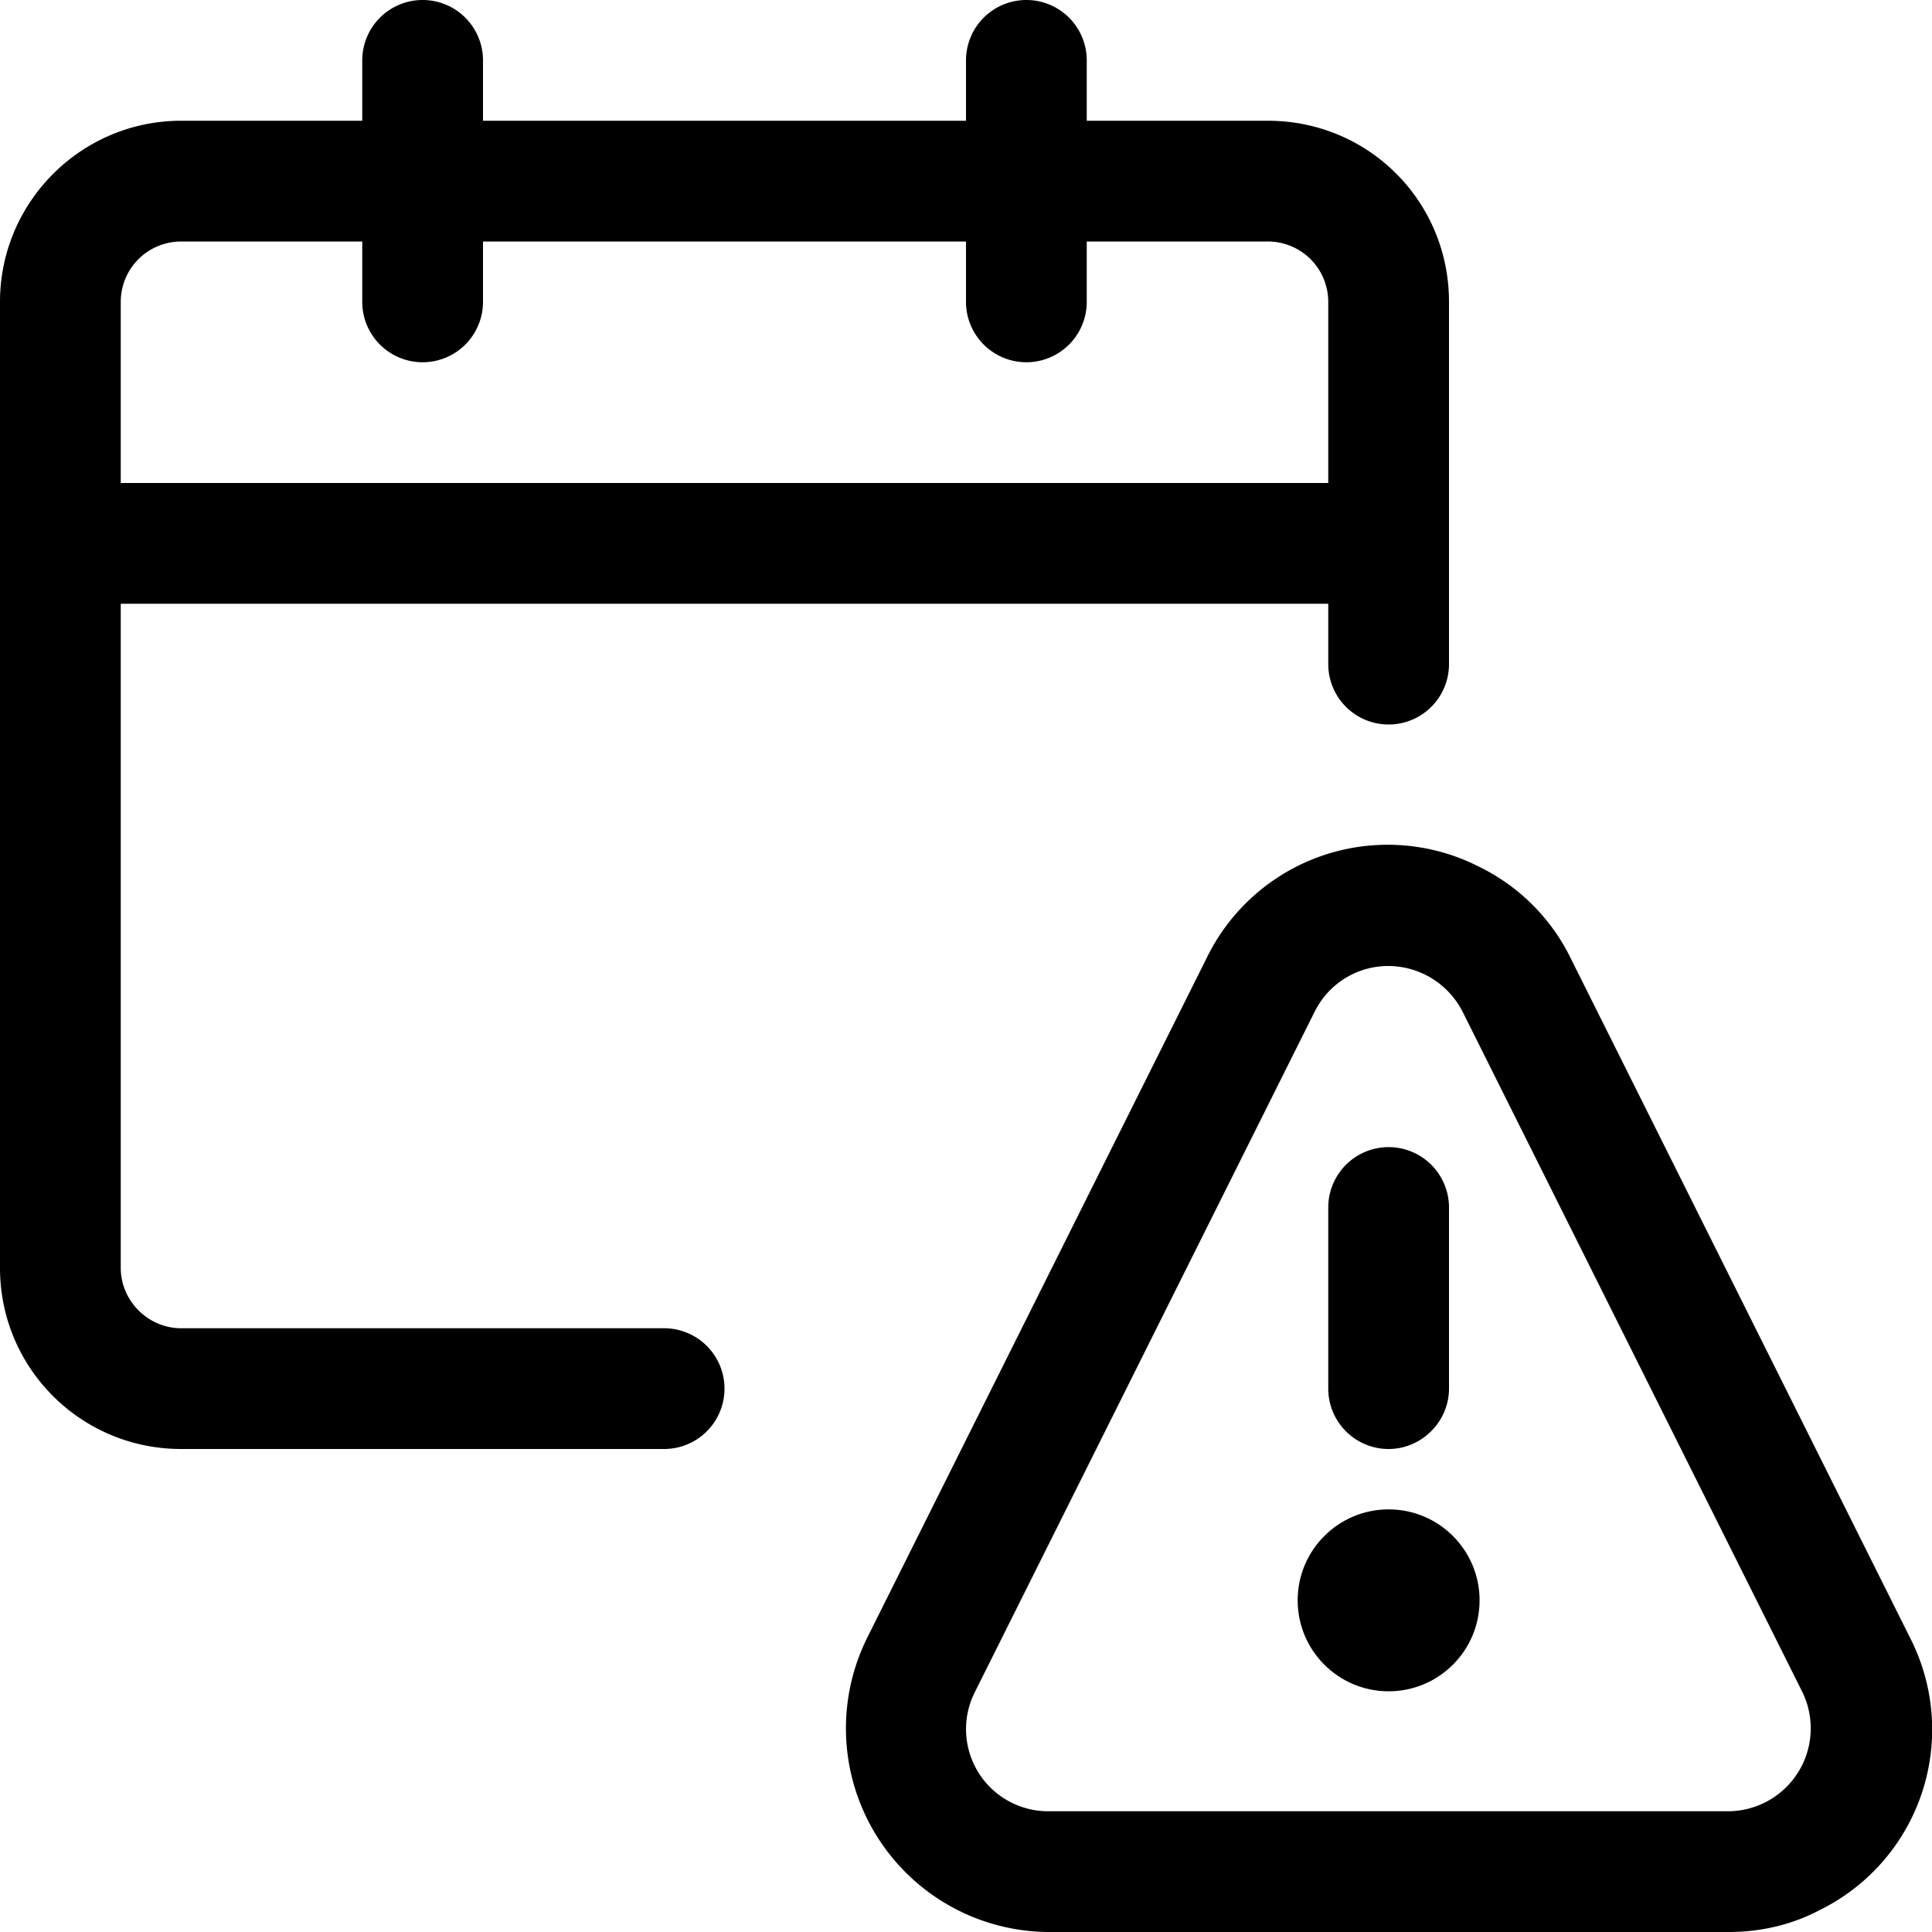 <svg fill="currentColor" xmlns="http://www.w3.org/2000/svg" viewBox="0 0 24 24" role="img"><path d="M2.25 18C1.01 18 0 17 0 15.75v-12C0 2.51 1.01 1.5 2.25 1.5H4.5V.75a.75.75 0 0 1 1.5 0v.75h6V.75a.75.75 0 0 1 1.5 0v.75h2.25C17 1.5 18 2.5 18 3.75v4.5a.75.75 0 0 1-1.5 0V7.5h-15v8.25c0 .41.34.75.75.75h6a.75.75 0 0 1 0 1.5h-6zM16.5 6V3.75a.75.75 0 0 0-.75-.75H13.5v.75a.75.75 0 0 1-1.5 0V3H6v.75a.75.75 0 0 1-1.5 0V3H2.25a.75.75 0 0 0-.75.75V6h15z"/><circle cx="17.25" cy="19.88" r="1.13"/><path d="M17.25 18a.75.75 0 0 1-.75-.75V15a.75.75 0 0 1 1.5 0v2.25c0 .41-.34.75-.75.75z"/><path d="M13.03 24a2.53 2.53 0 0 1-2.26-3.65l4.22-8.45a2.5 2.5 0 0 1 3.39-1.13c.49.24.89.64 1.13 1.13l4.22 8.45a2.5 2.5 0 0 1-1.13 3.38c-.34.18-.73.27-1.12.27h-8.46zm4.22-12a1.02 1.02 0 0 0-.92.57l-4.22 8.45a1.02 1.02 0 0 0 .91 1.48h8.46a1.03 1.03 0 0 0 .91-1.48l-4.22-8.45a1.04 1.04 0 0 0-.92-.57z"/></svg>